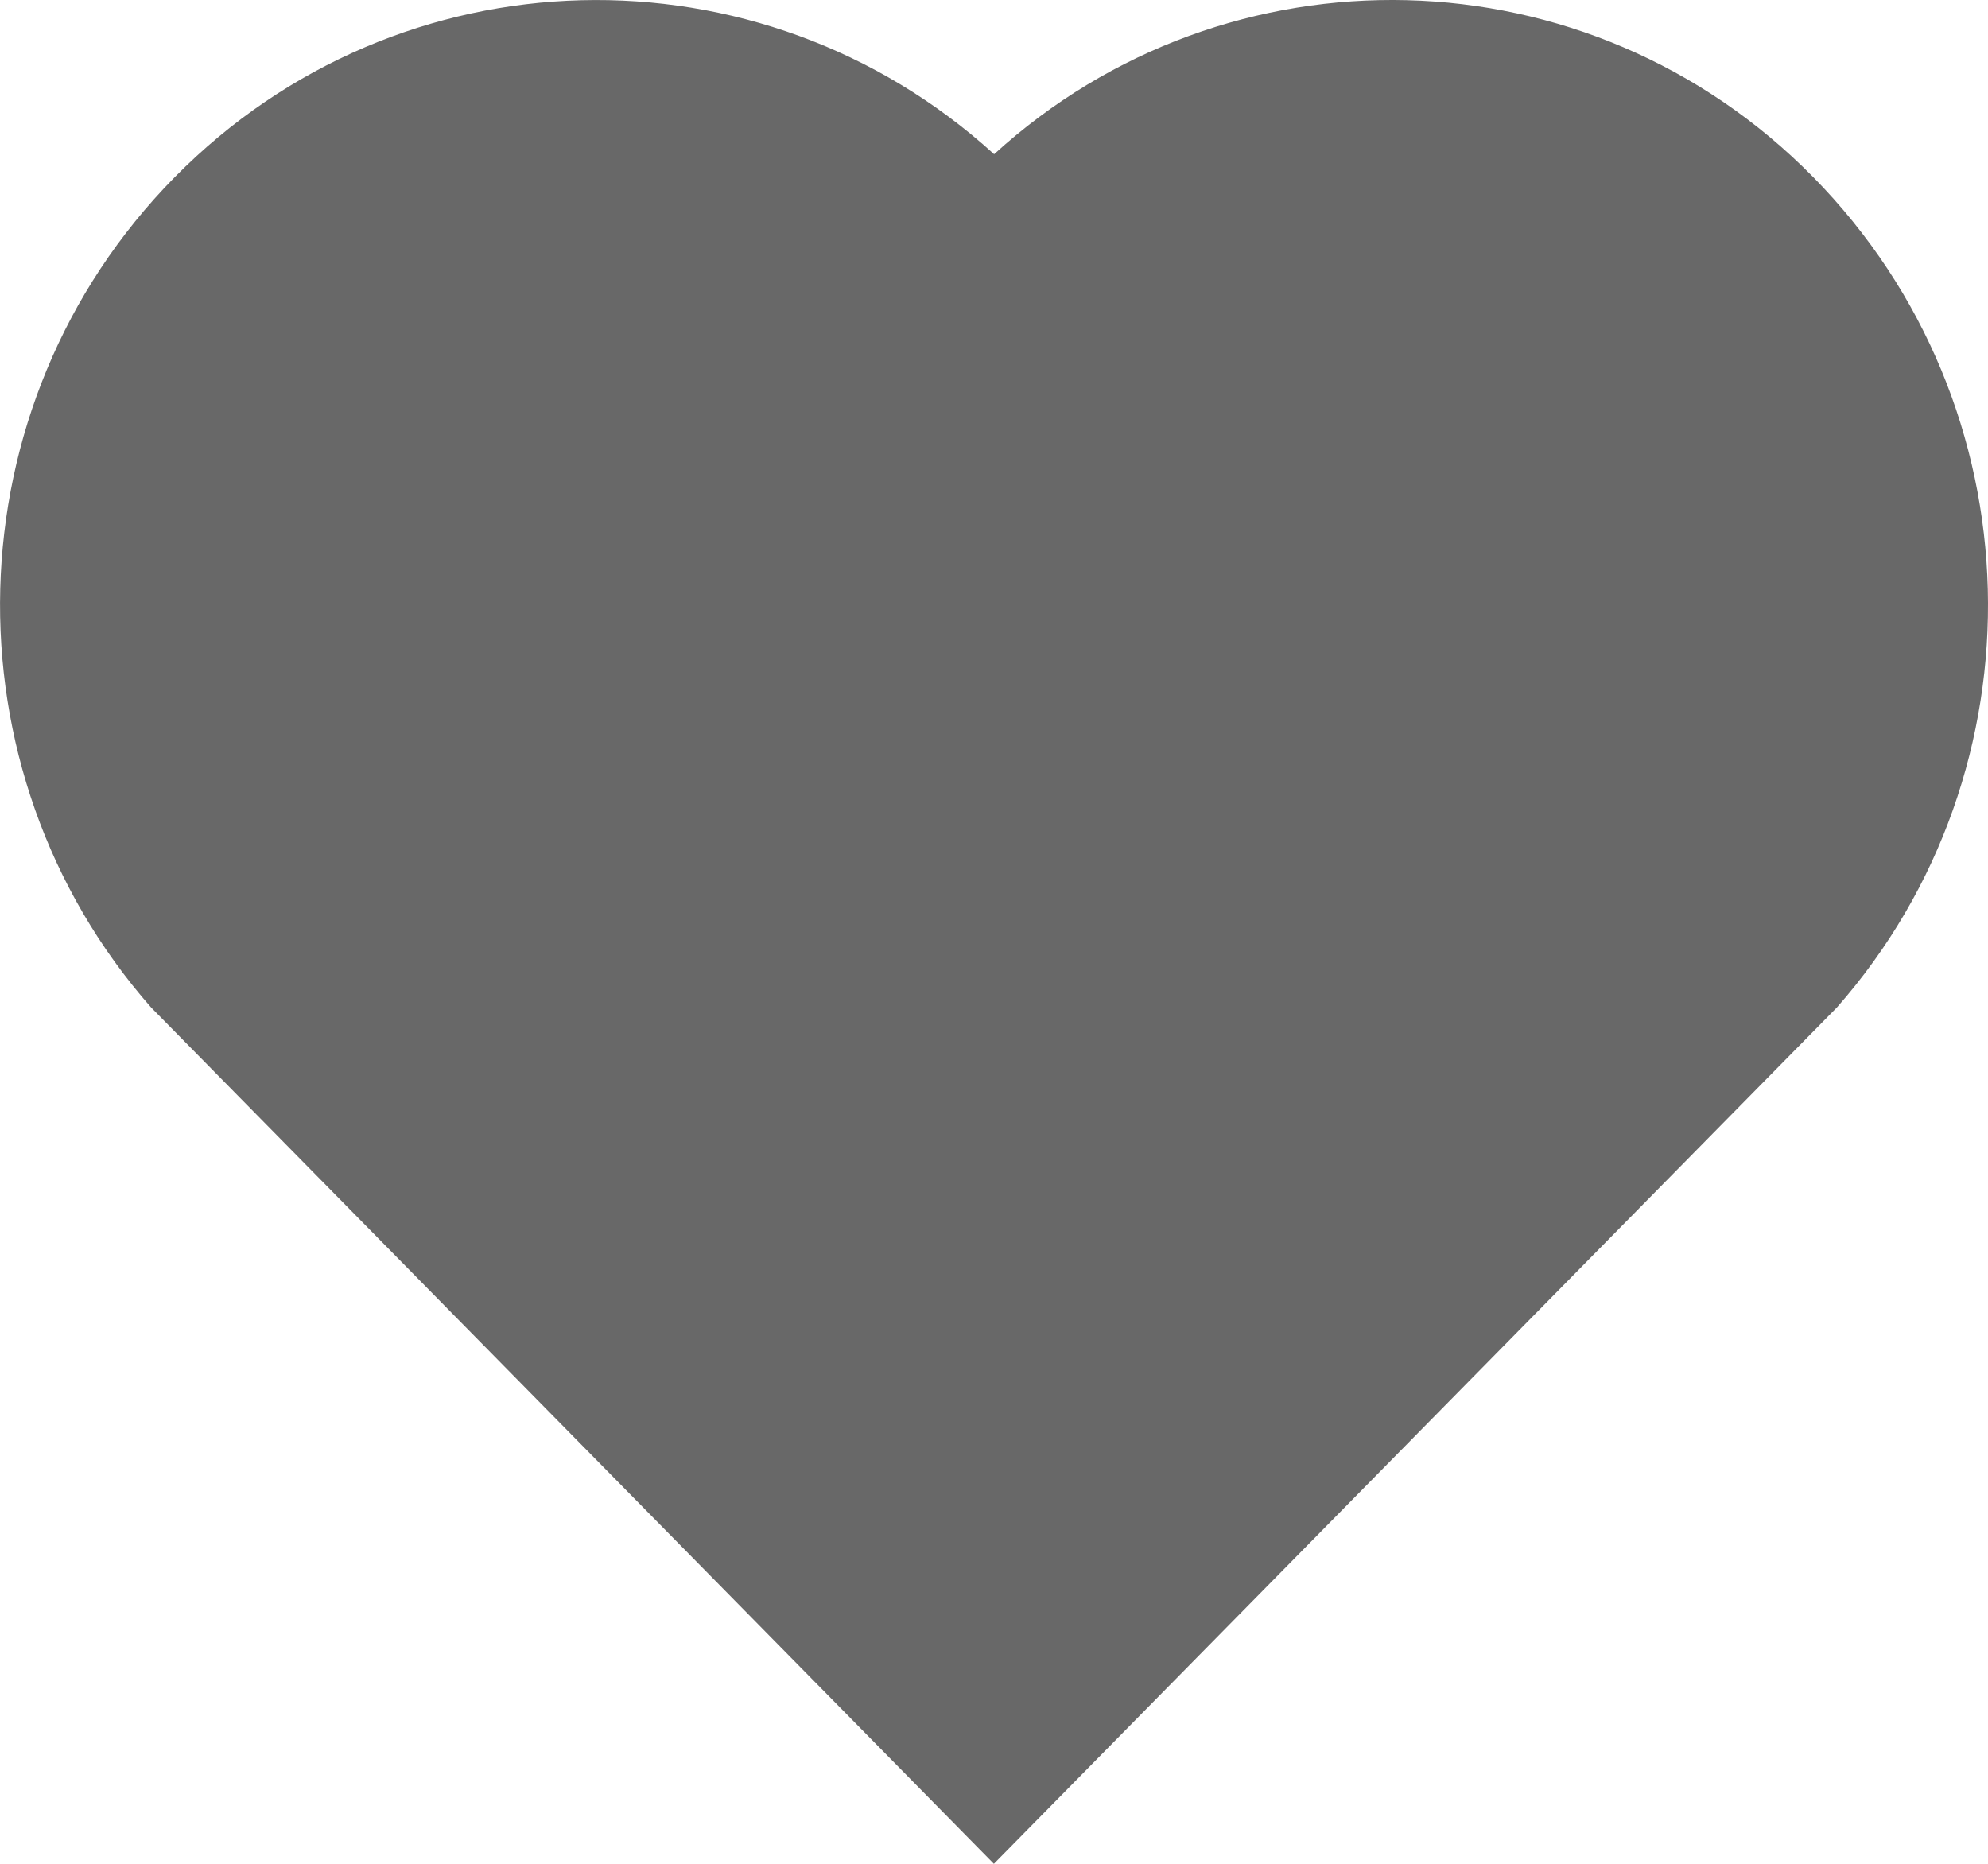 <svg width="16" height="15" viewBox="0 0 16 15" fill="none" xmlns="http://www.w3.org/2000/svg">
<path d="M8.001 1.241C9.88 -0.471 12.784 -0.414 14.594 1.426C16.404 3.266 16.466 6.197 14.783 8.109L7.999 15L1.217 8.109C-0.466 6.197 -0.403 3.261 1.406 1.426C3.218 -0.411 6.116 -0.473 8.001 1.241Z" fill="#686868"/>
</svg>
